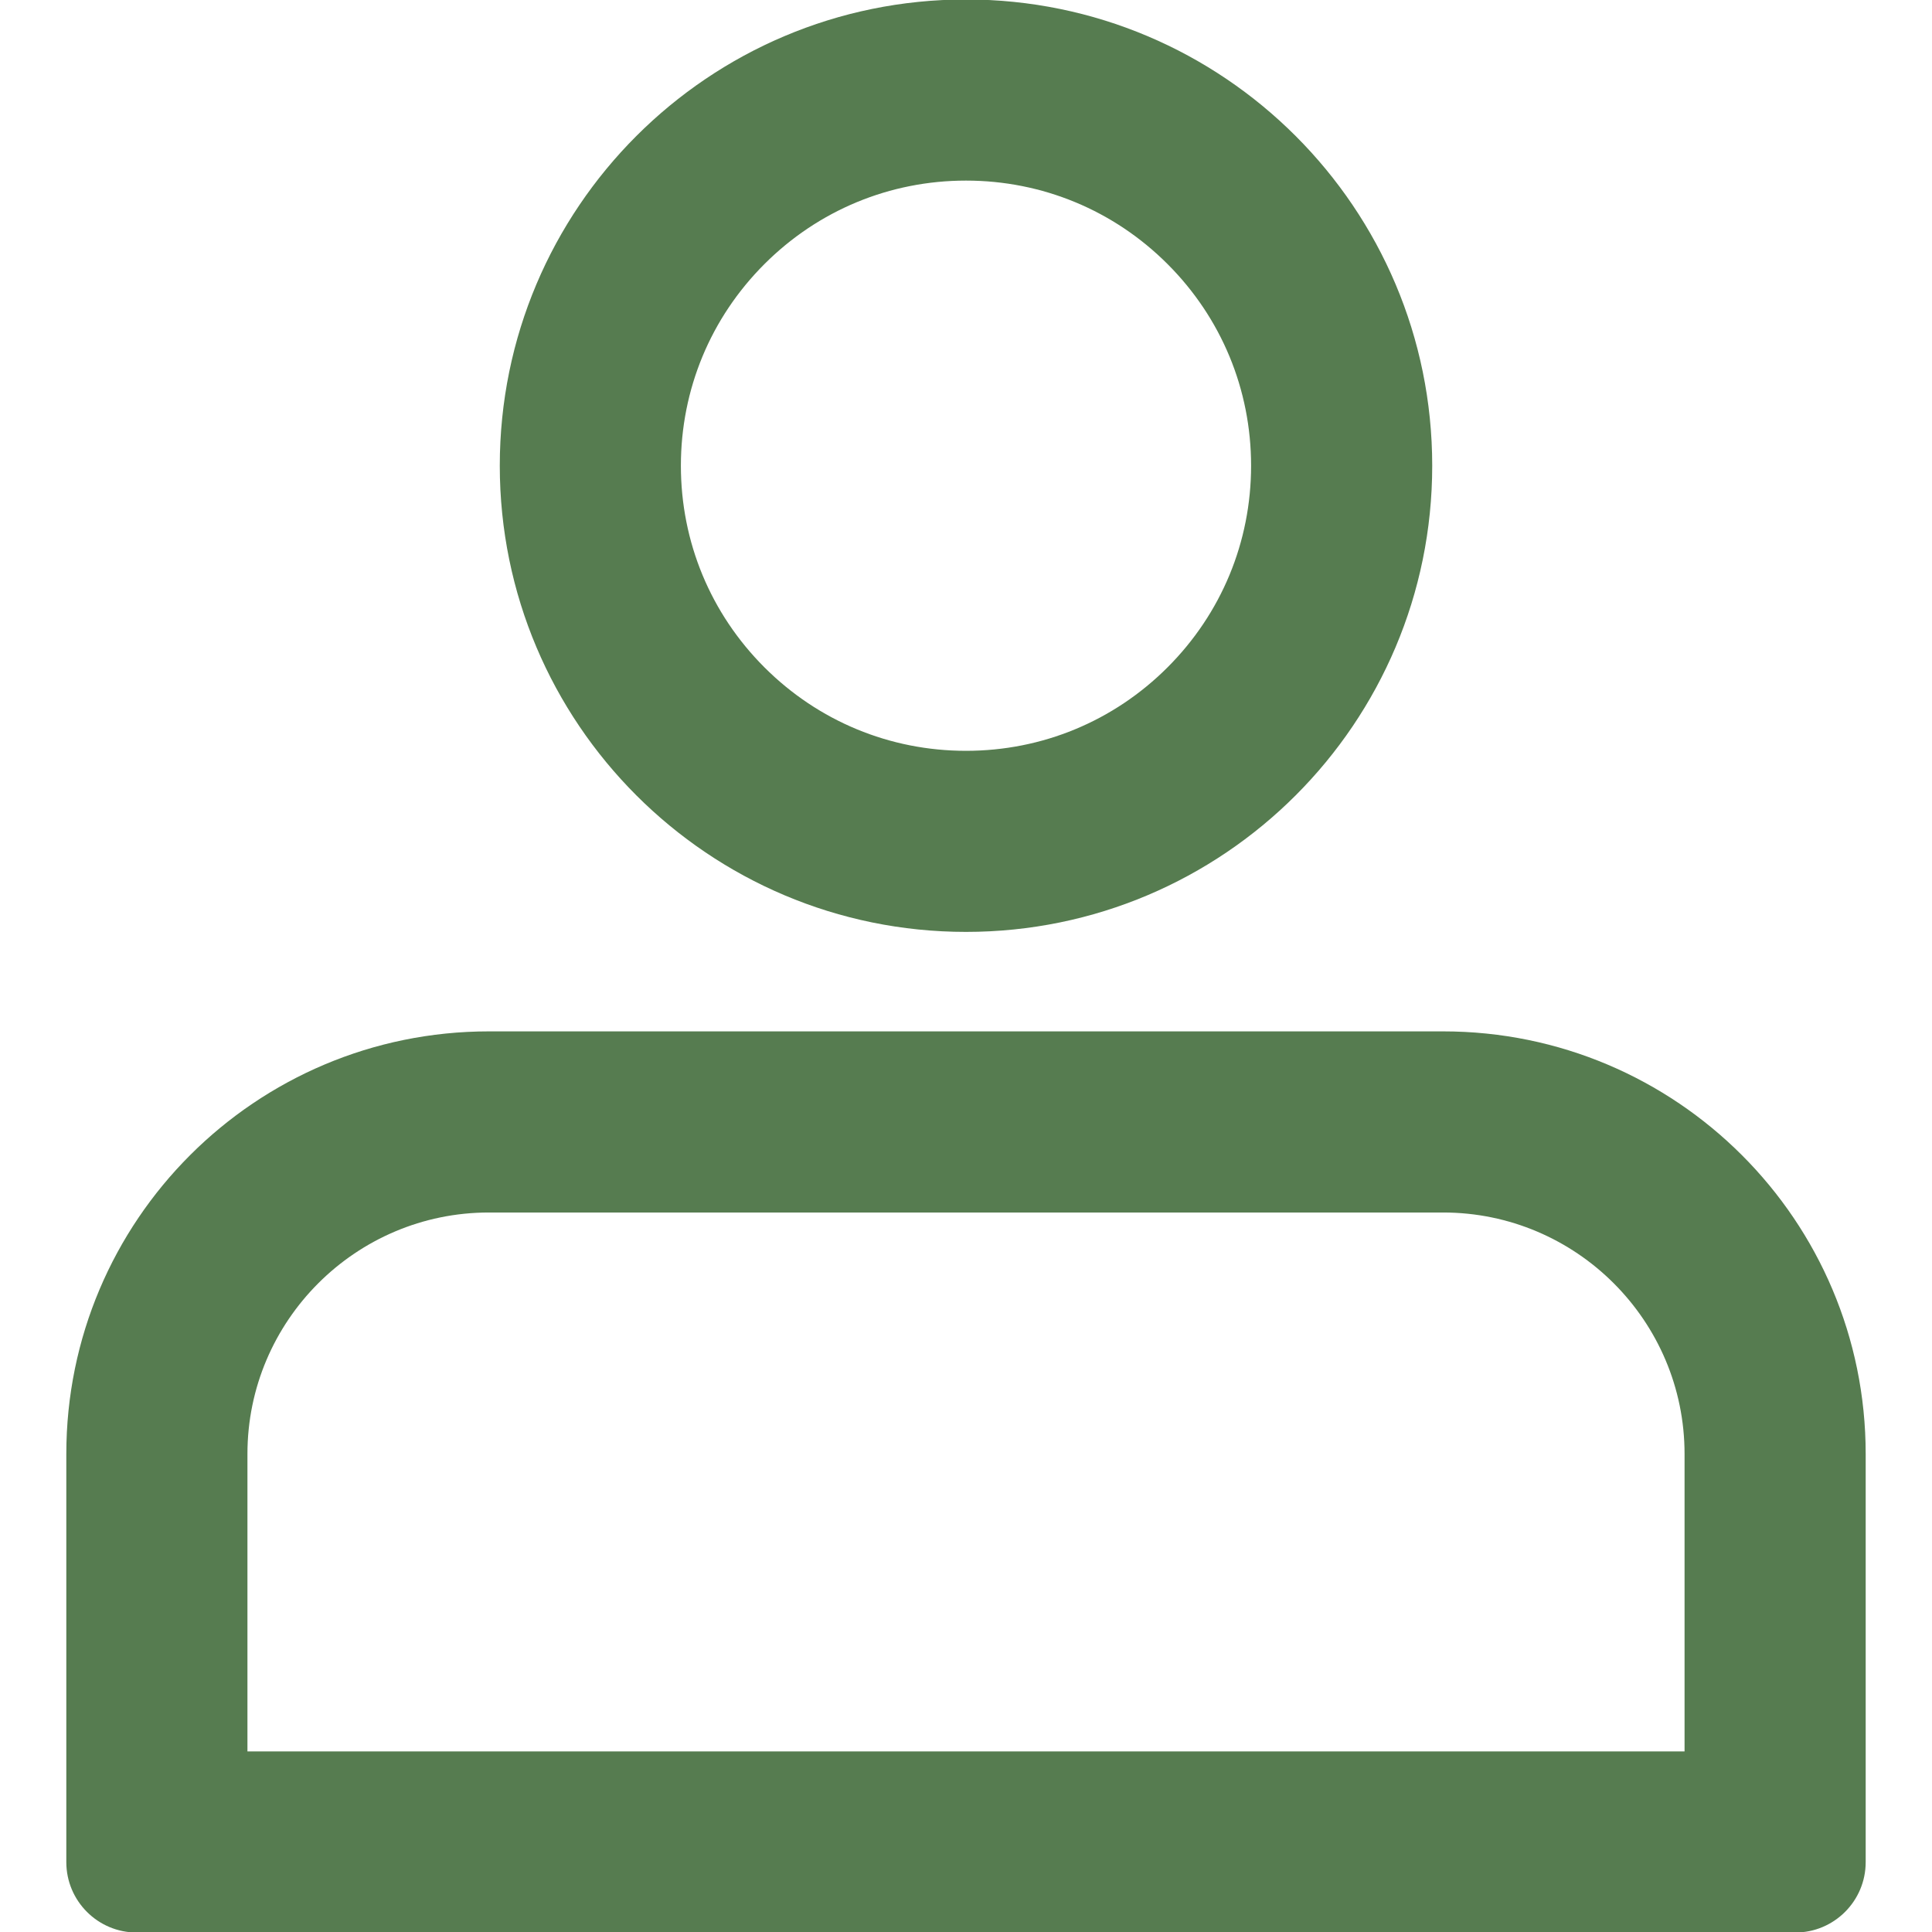 <svg xmlns="http://www.w3.org/2000/svg" viewBox="0 0 800 800">
    <path d="M597.55 427.07h-395.1c-96.64 0-174.99 78.34-174.99 174.98v169.01c0 16.1 13.06 29.16 29.17 29.16h686.74c16.11 0 29.17-13.06 29.17-29.16V602.05c0-96.64-78.35-174.98-174.99-174.98Zm99.99 298.15H102.46V602.05c0-55.13 44.86-99.98 99.99-99.98h395.1c55.13 0 99.99 44.85 99.99 99.98v123.17ZM400 74.78c31.53 0 61.18 12.28 83.47 34.58 22.3 22.3 34.58 51.94 34.58 83.48s-12.28 61.18-34.58 83.48c-22.3 22.3-51.94 34.58-83.47 34.58s-61.18-12.28-83.48-34.58c-22.3-22.3-34.58-51.94-34.58-83.48s12.28-61.18 34.58-83.48S368.46 74.78 400 74.78m0-75c-106.62 0-193.05 86.43-193.05 193.05S293.38 385.88 400 385.88s193.05-86.43 193.05-193.05S506.62-.22 400-.22Z" style="fill:#567c50"/>
</svg>
